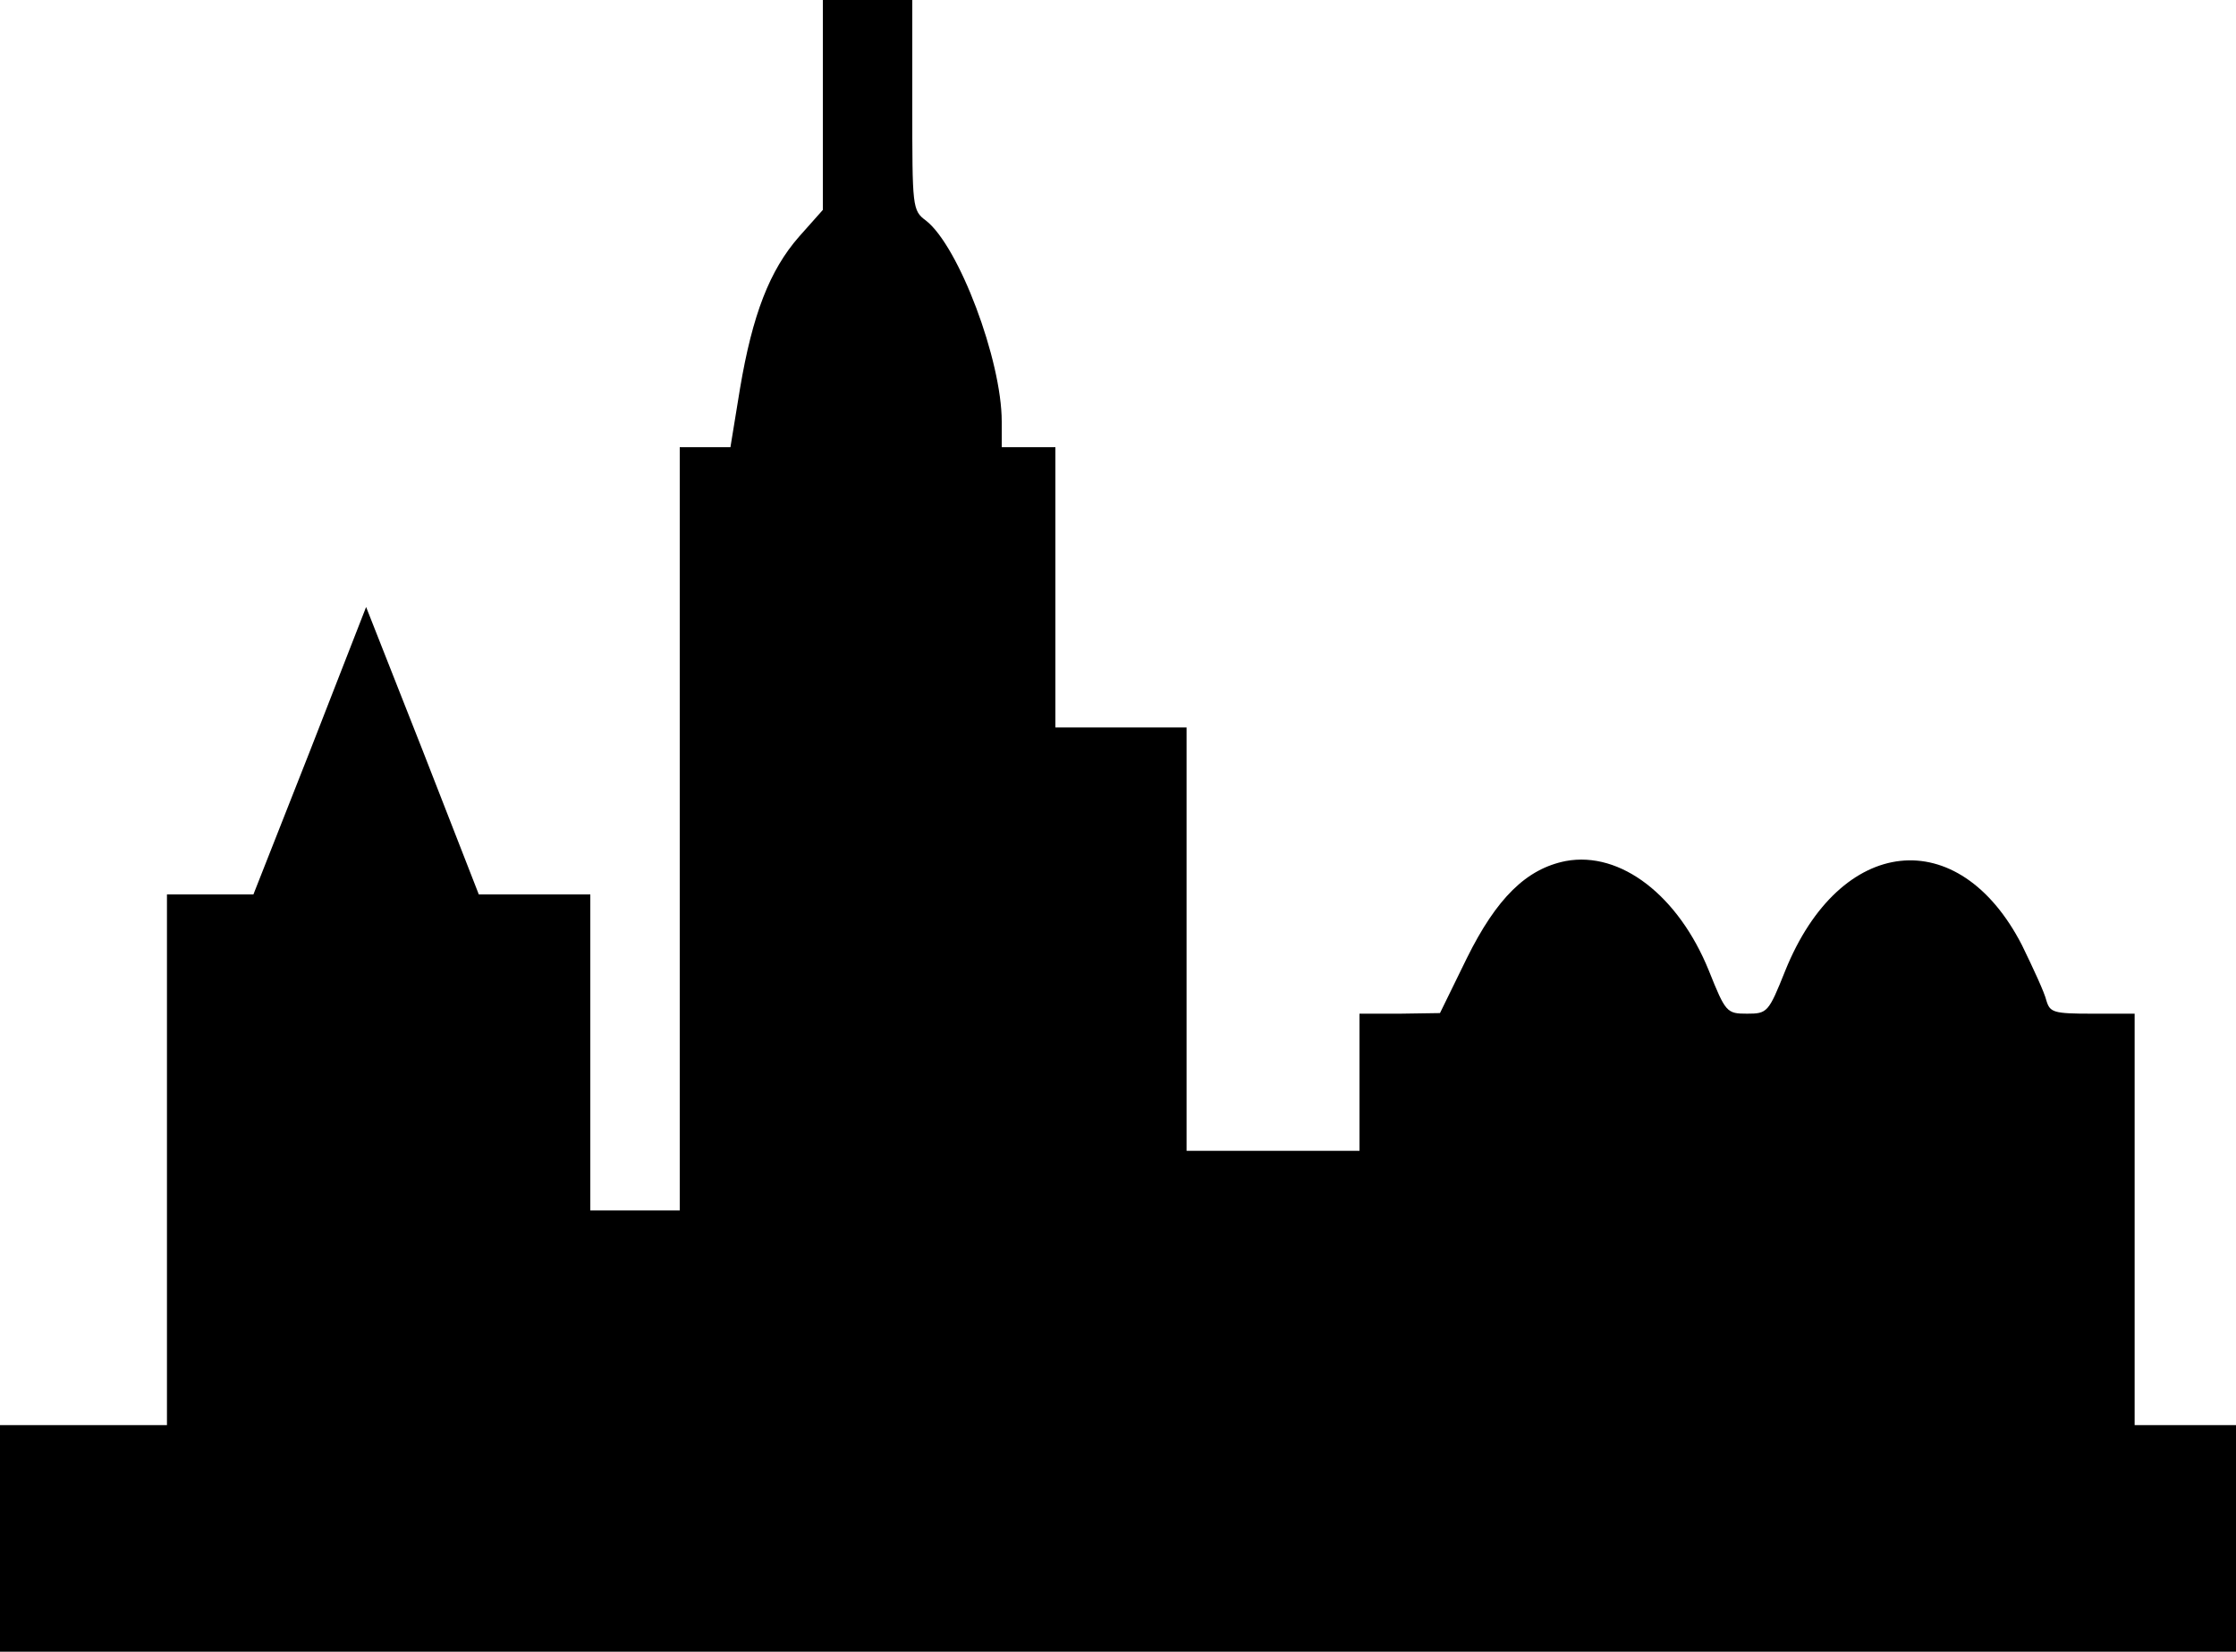 <svg xmlns="http://www.w3.org/2000/svg" id="root" viewBox="0 0 3750 2770"><path d="M0 2580v-190h280v-890h145l95-241 94-241 95 241 94 241h187v530h150V750h85l16-98c21-125 50-199 99-255l40-45V0h150v176c0 172 0 177 23 194 55 43 127 234 127 337v43h90v470h220v710h290v-230h68l67-1 45-92c50-101 100-150 166-163 92-17 189 58 240 184 28 70 30 72 64 72s36-2 64-72c92-228 291-249 397-43 19 39 38 80 41 93 6 20 12 22 77 22h71v690h170v380H0v-190z"/></svg>